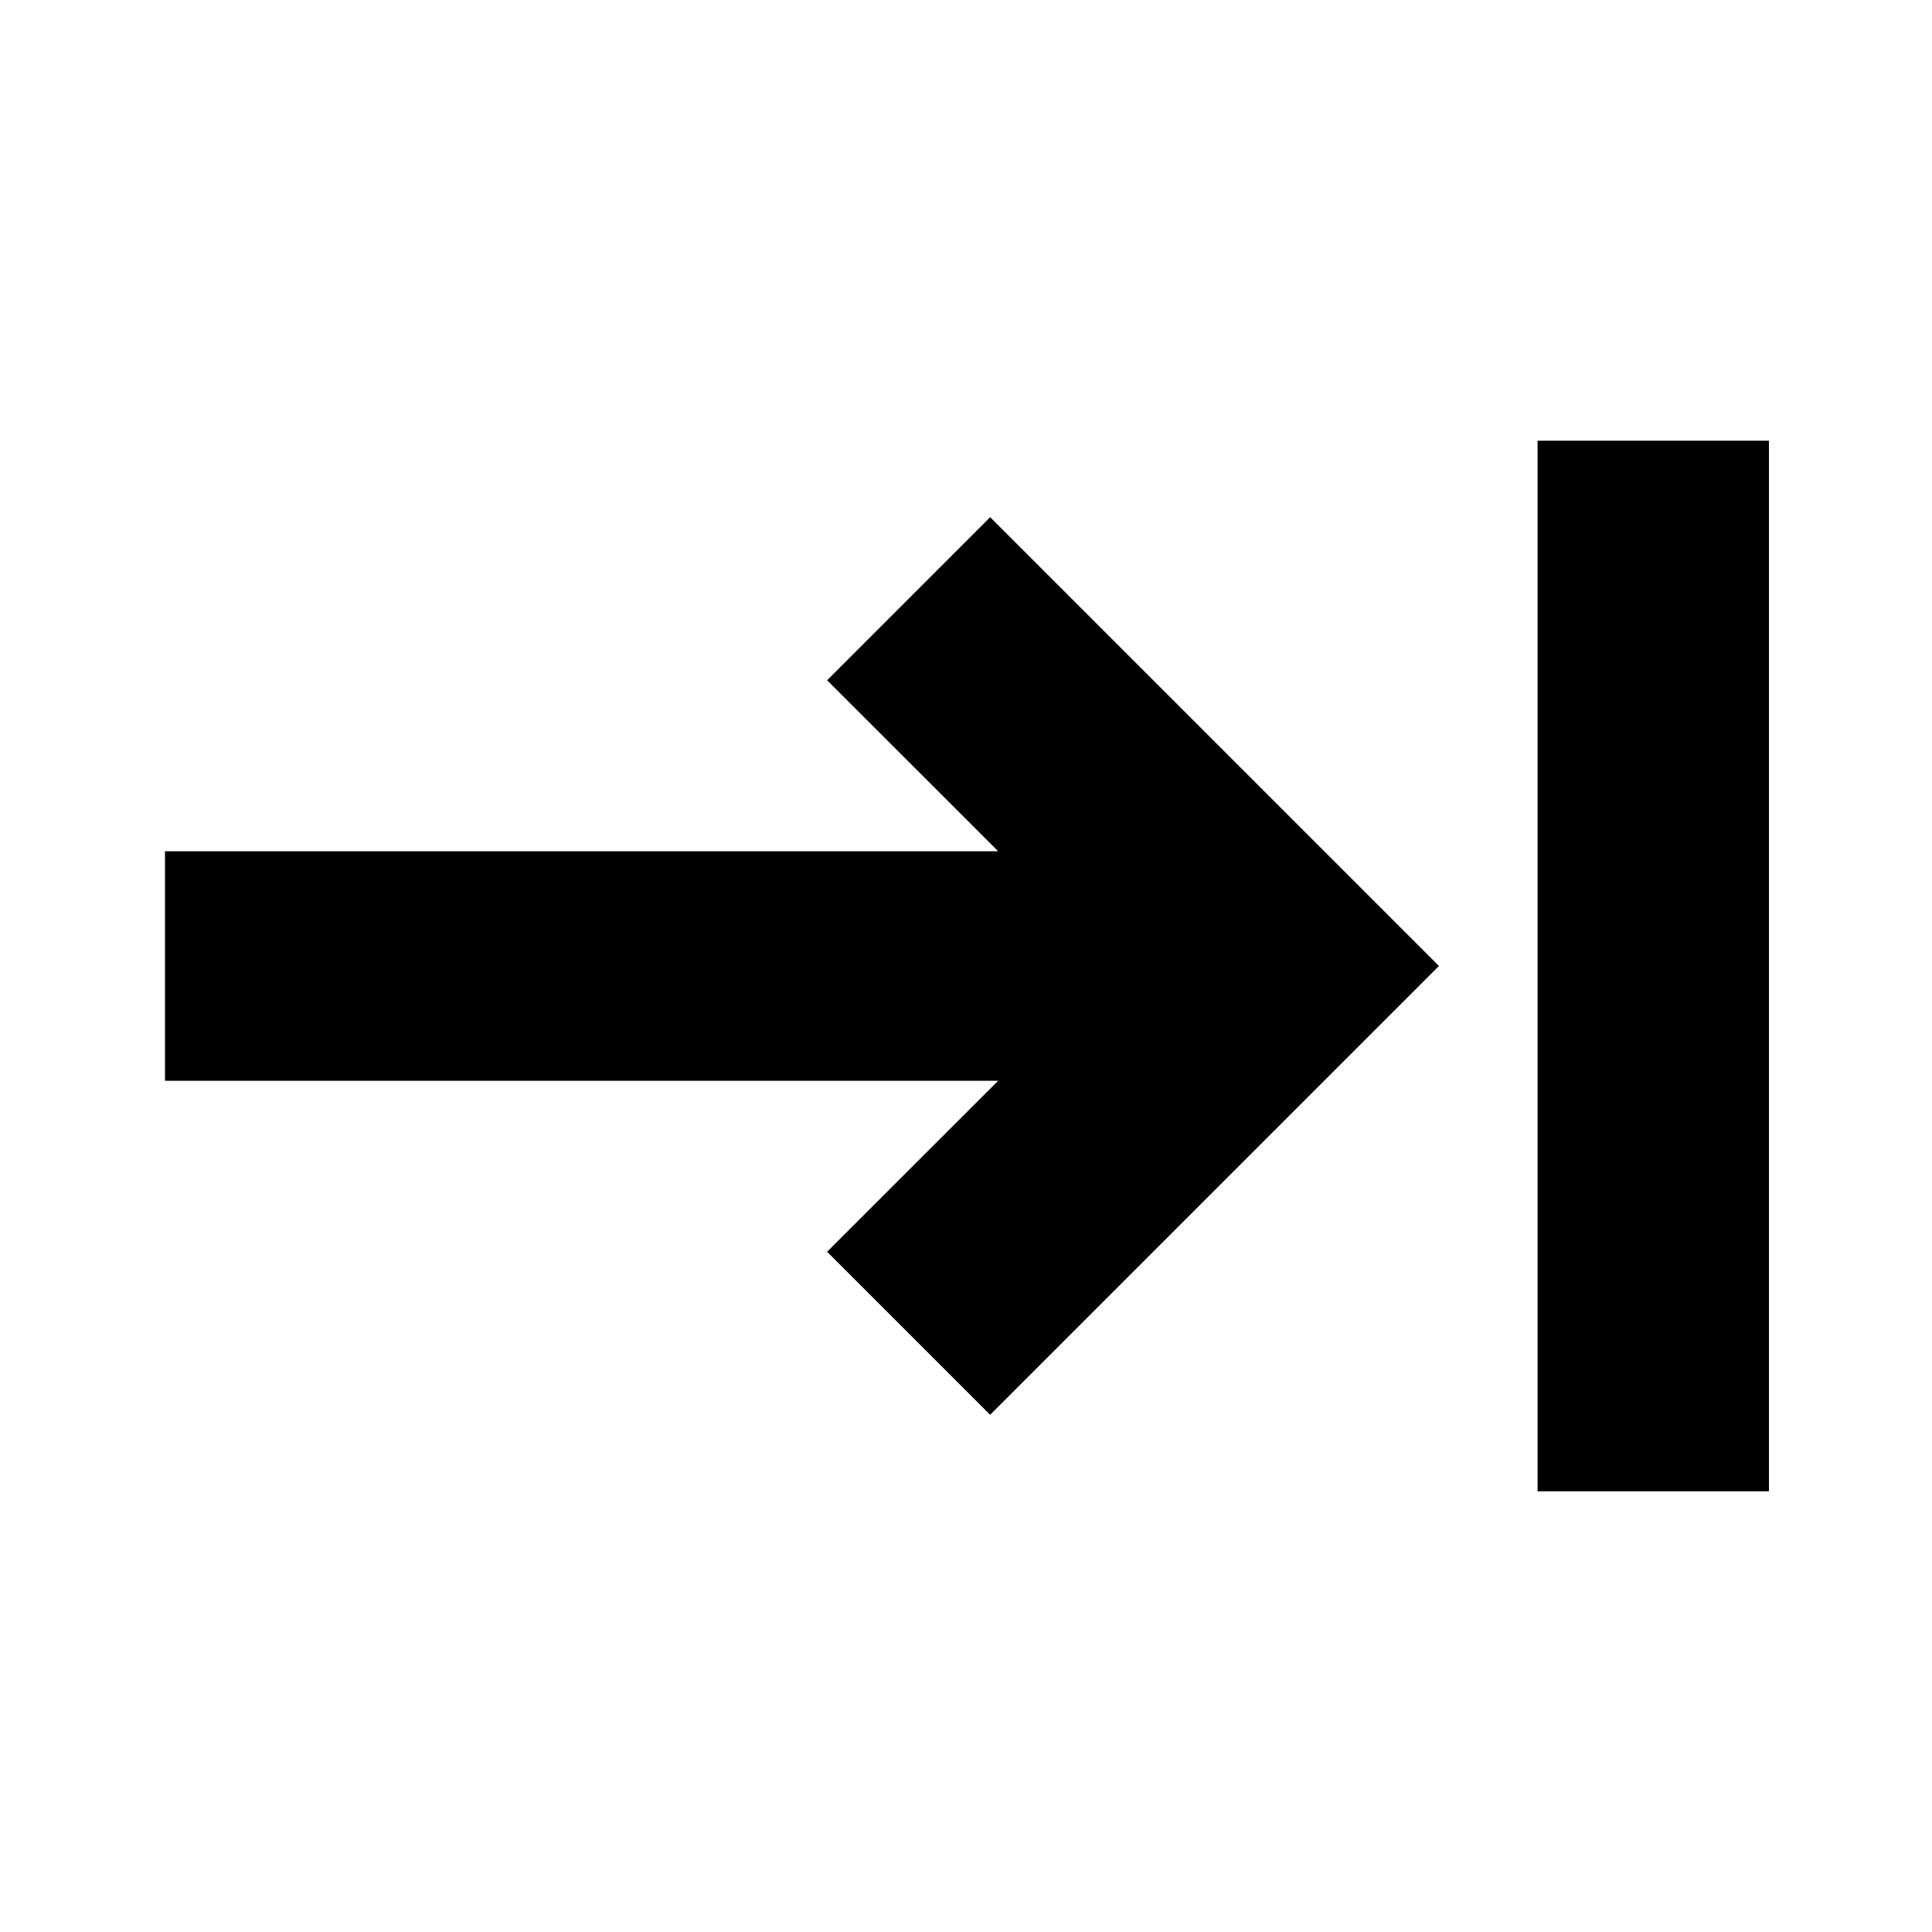 <svg xmlns="http://www.w3.org/2000/svg" height="20" width="20"><path d="m10.25 14.646-1.688-1.688 1.771-1.77H1.708V8.812h8.625l-1.771-1.77 1.688-1.688L14.896 10Zm5.667.792V4.562h2.395v10.876Z"/></svg>